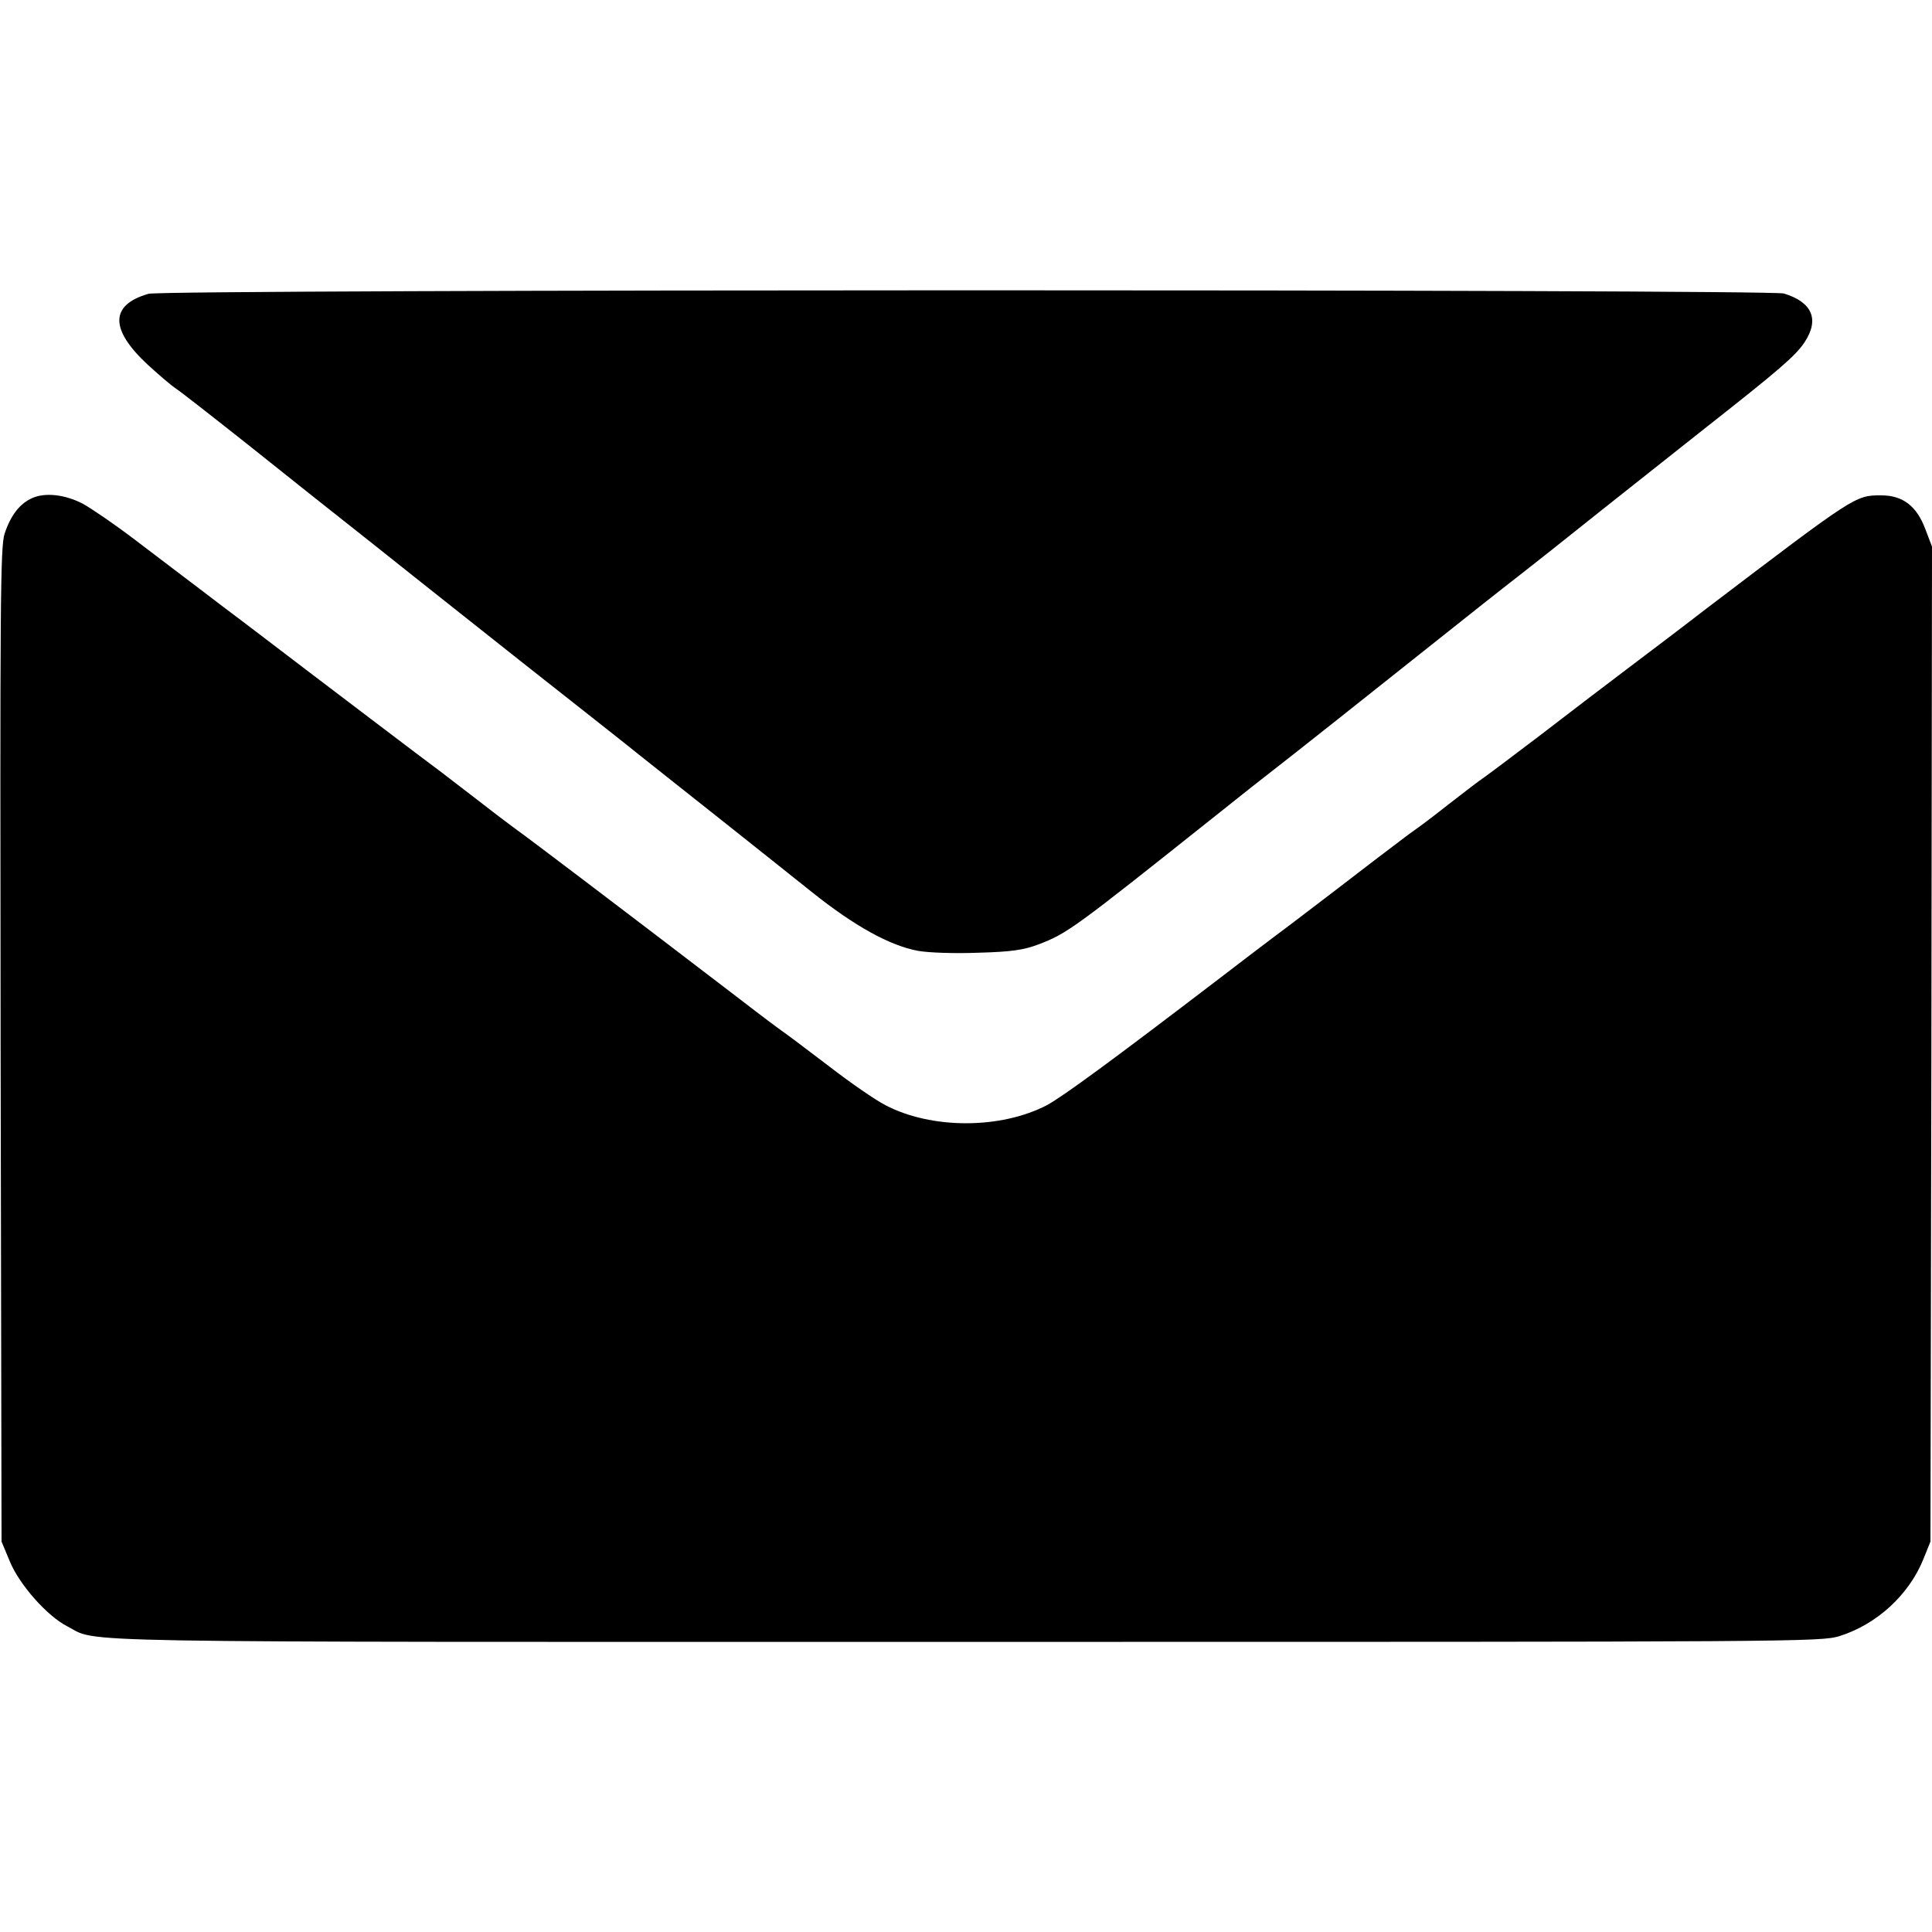 <?xml version="1.0" standalone="no"?>
<!DOCTYPE svg PUBLIC "-//W3C//DTD SVG 20010904//EN"
 "http://www.w3.org/TR/2001/REC-SVG-20010904/DTD/svg10.dtd">
<svg version="1.0" xmlns="http://www.w3.org/2000/svg"
 width="626pt" height="626pt" viewBox="0 0 626 626"
 preserveAspectRatio="xMidYMid meet">
<g transform="translate(0,626) scale(0.1,-0.1)"
fill="#000000" stroke="none">
<path d="M481 5308 c-125 -36 -126 -115 -2 -230 36 -33 77 -68 91 -77 14 -9
124 -95 245 -191 121 -97 294 -234 384 -305 90 -72 243 -193 340 -270 97 -77
236 -187 310 -245 73 -58 173 -136 221 -175 48 -38 166 -132 261 -207 96 -76
230 -183 299 -238 139 -111 253 -174 345 -191 34 -6 118 -9 195 -6 109 3 147
9 195 27 94 36 114 51 575 418 85 68 165 131 177 140 56 43 346 273 533 422
114 91 222 176 240 190 18 14 81 63 140 110 105 84 182 145 494 392 239 188
294 235 323 279 49 74 25 130 -67 158 -49 14 -5248 14 -5299 -1z"/>
<path d="M104 4646 c-40 -18 -69 -55 -89 -115 -14 -42 -15 -214 -13 -1656 l3
-1610 28 -67 c32 -75 120 -174 184 -207 108 -55 -94 -51 2914 -51 2713 0 2768
0 2830 19 120 38 224 133 271 249 l23 57 3 1612 2 1612 -21 55 c-28 76 -73
111 -144 111 -84 0 -83 0 -570 -370 -71 -55 -186 -142 -255 -194 -69 -52 -196
-149 -283 -216 -87 -66 -168 -127 -180 -135 -12 -8 -62 -46 -112 -85 -49 -39
-100 -77 -112 -85 -12 -8 -68 -51 -125 -94 -57 -44 -177 -136 -268 -205 -91
-68 -201 -152 -245 -186 -335 -256 -501 -378 -553 -406 -150 -78 -374 -78
-523 0 -33 17 -114 73 -180 124 -66 50 -133 101 -149 112 -16 11 -80 59 -142
107 -383 293 -689 525 -722 548 -11 8 -66 49 -121 92 -55 42 -111 85 -125 96
-74 55 -341 258 -445 337 -66 50 -187 143 -270 205 -82 63 -206 156 -275 209
-68 52 -146 105 -172 119 -58 30 -122 37 -164 18z"/>
</g>
</svg>
